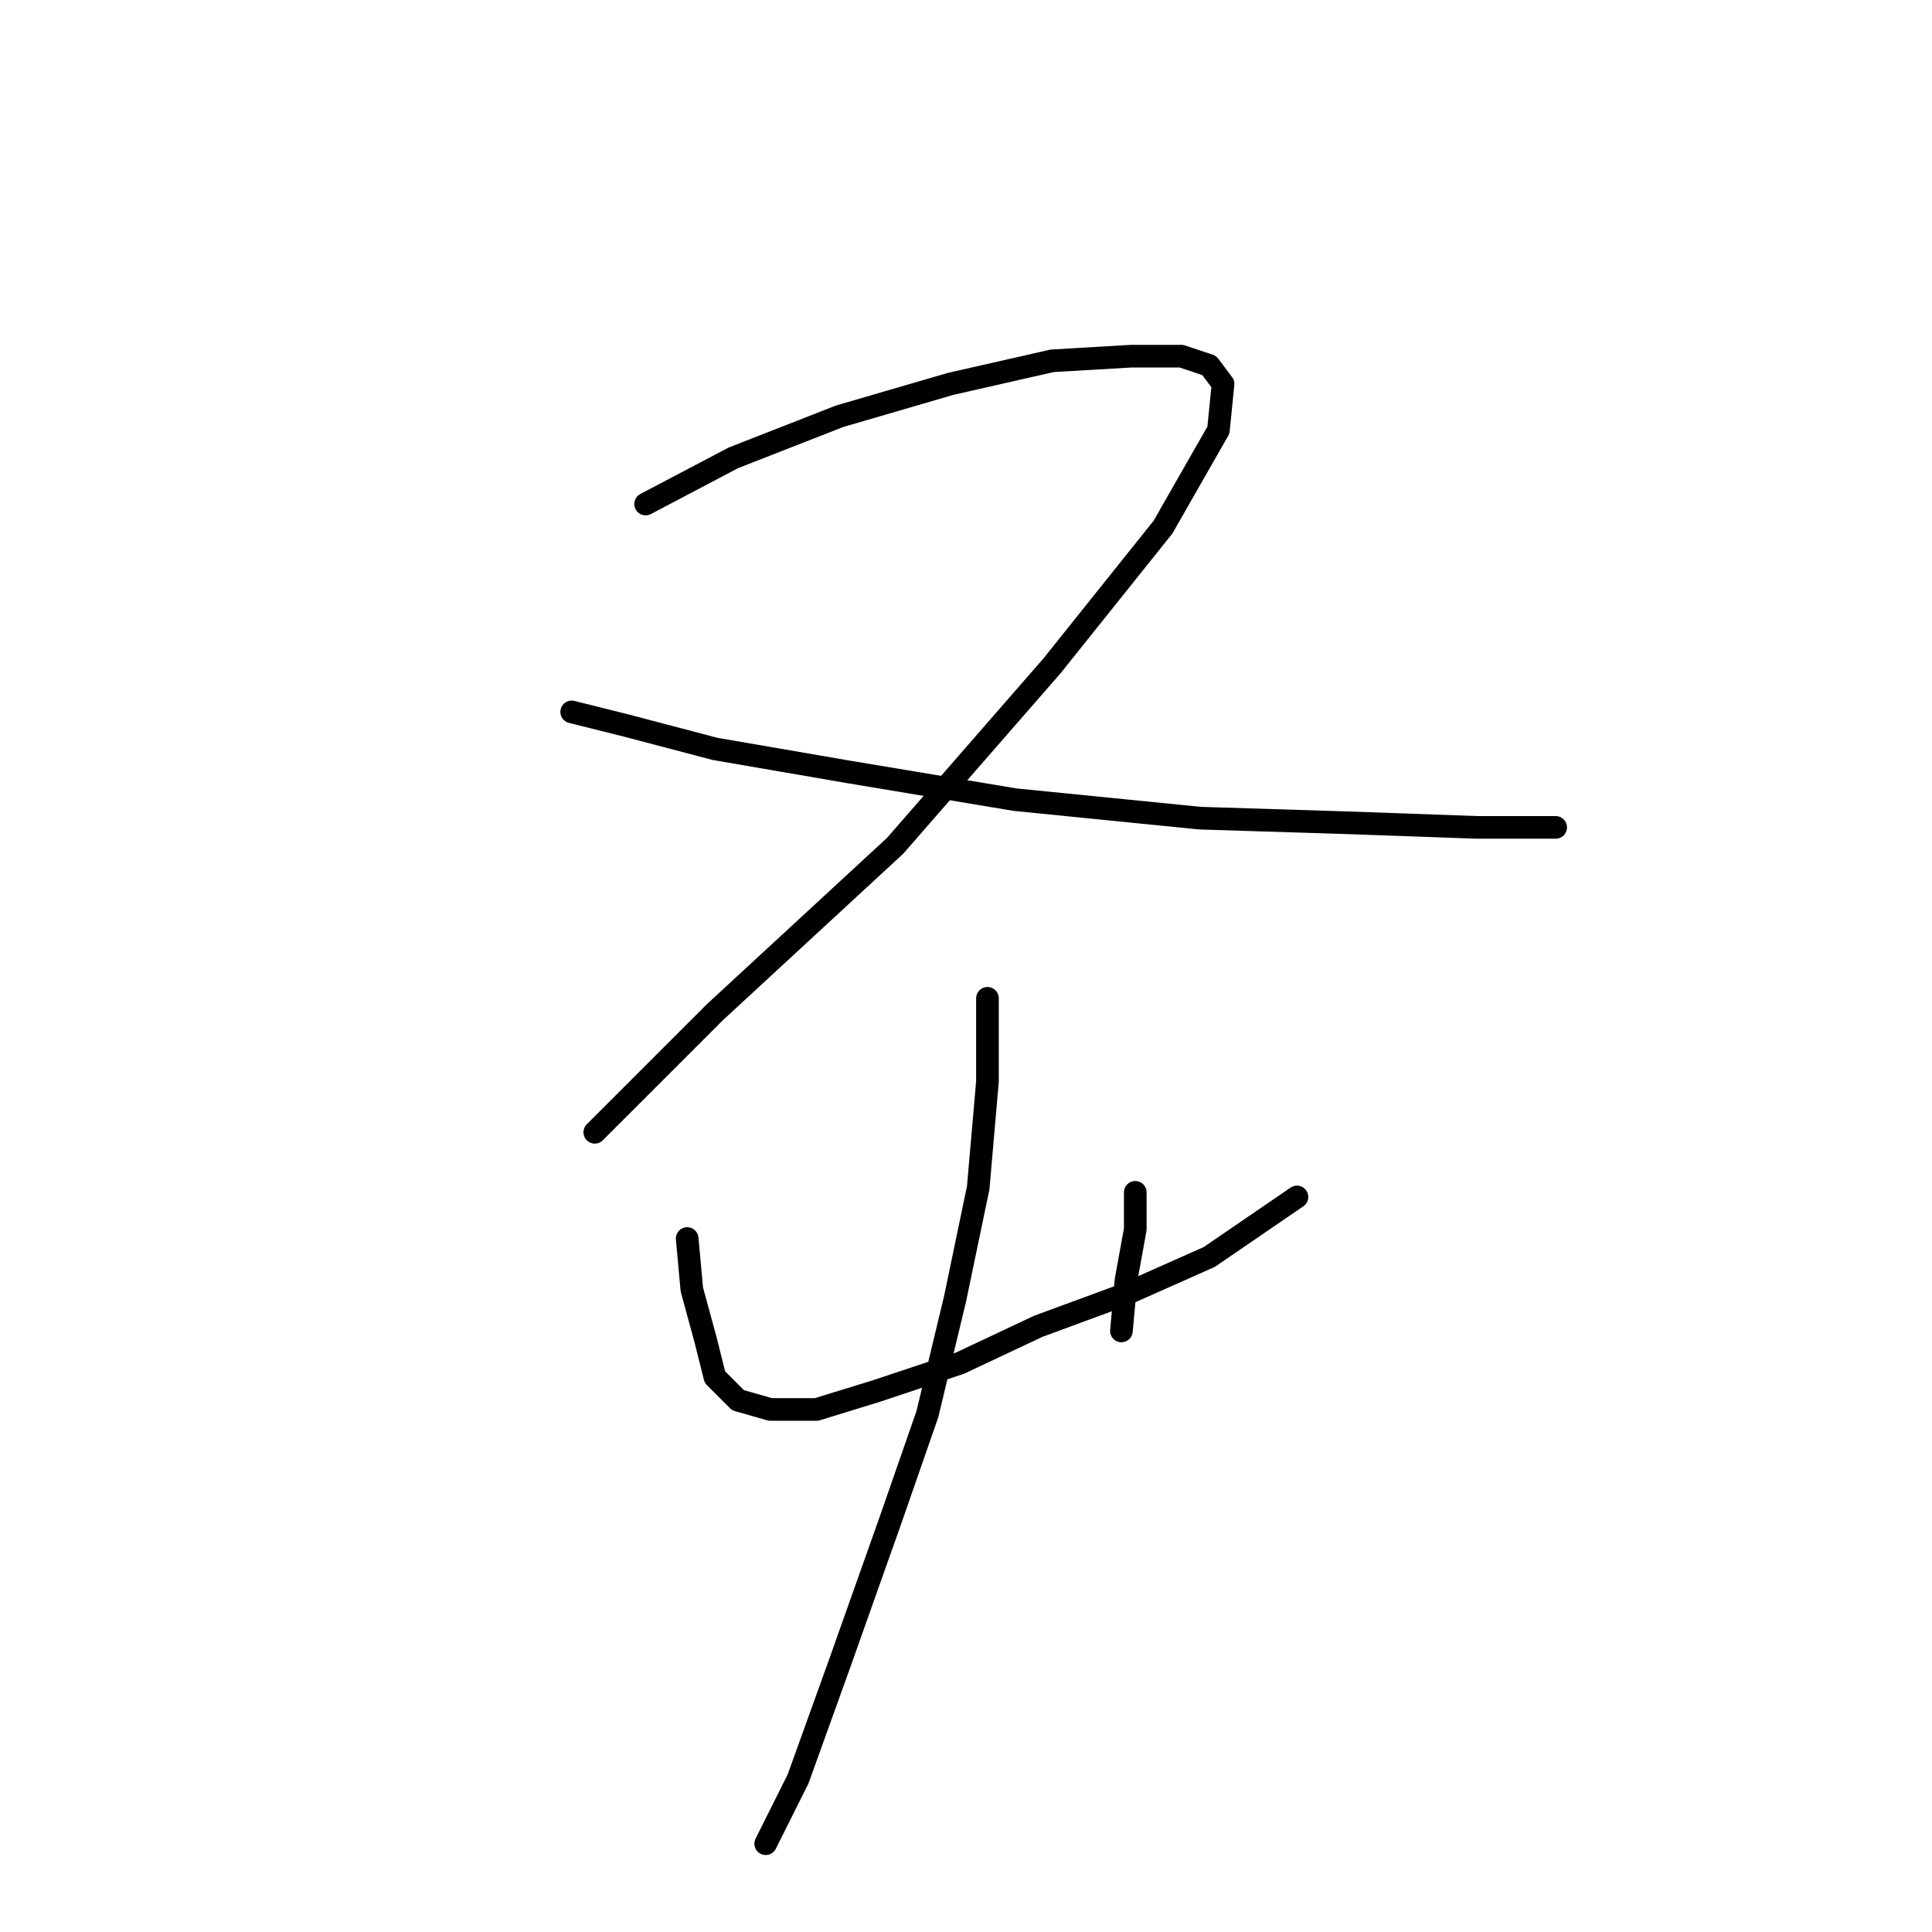 <?xml version="1.0" standalone="no"?>
    <svg width="256" height="256" xmlns="http://www.w3.org/2000/svg" version="1.1">
    <polyline stroke="black" stroke-width="3" stroke-linecap="round" fill="transparent" stroke-linejoin="round" points="85.546 66.786 97.177 60.665 111.255 55.156 125.946 50.871 139.412 47.811 149.818 47.198 156.552 47.198 160.224 48.423 162.061 50.871 161.448 56.992 154.103 69.847 139.412 88.21 118.6 112.082 94.728 134.119 78.813 150.033 78.813 150.033 " />
        <polyline stroke="black" stroke-width="3" stroke-linecap="round" fill="transparent" stroke-linejoin="round" points="75.753 94.331 83.098 96.168 94.728 99.228 112.479 102.289 134.515 105.961 159 108.41 178.588 109.022 195.727 109.634 206.133 109.634 206.133 109.634 " />
        <polyline stroke="black" stroke-width="3" stroke-linecap="round" fill="transparent" stroke-linejoin="round" points="91.055 164.112 91.668 170.845 93.504 177.579 94.728 182.475 97.789 185.536 102.073 186.76 108.195 186.76 116.152 184.312 127.17 180.639 137.576 175.742 149.206 171.457 160.224 166.561 171.854 158.603 171.854 158.603 " />
        <polyline stroke="black" stroke-width="3" stroke-linecap="round" fill="transparent" stroke-linejoin="round" points="150.43 157.991 150.43 162.888 149.206 169.621 148.594 176.354 148.594 176.354 " />
        <polyline stroke="black" stroke-width="3" stroke-linecap="round" fill="transparent" stroke-linejoin="round" points="130.843 132.282 130.843 143.3 129.619 157.379 126.558 172.07 122.885 187.372 117.988 201.451 111.255 220.427 105.746 235.729 101.461 244.299 101.461 244.299 " />
        </svg>